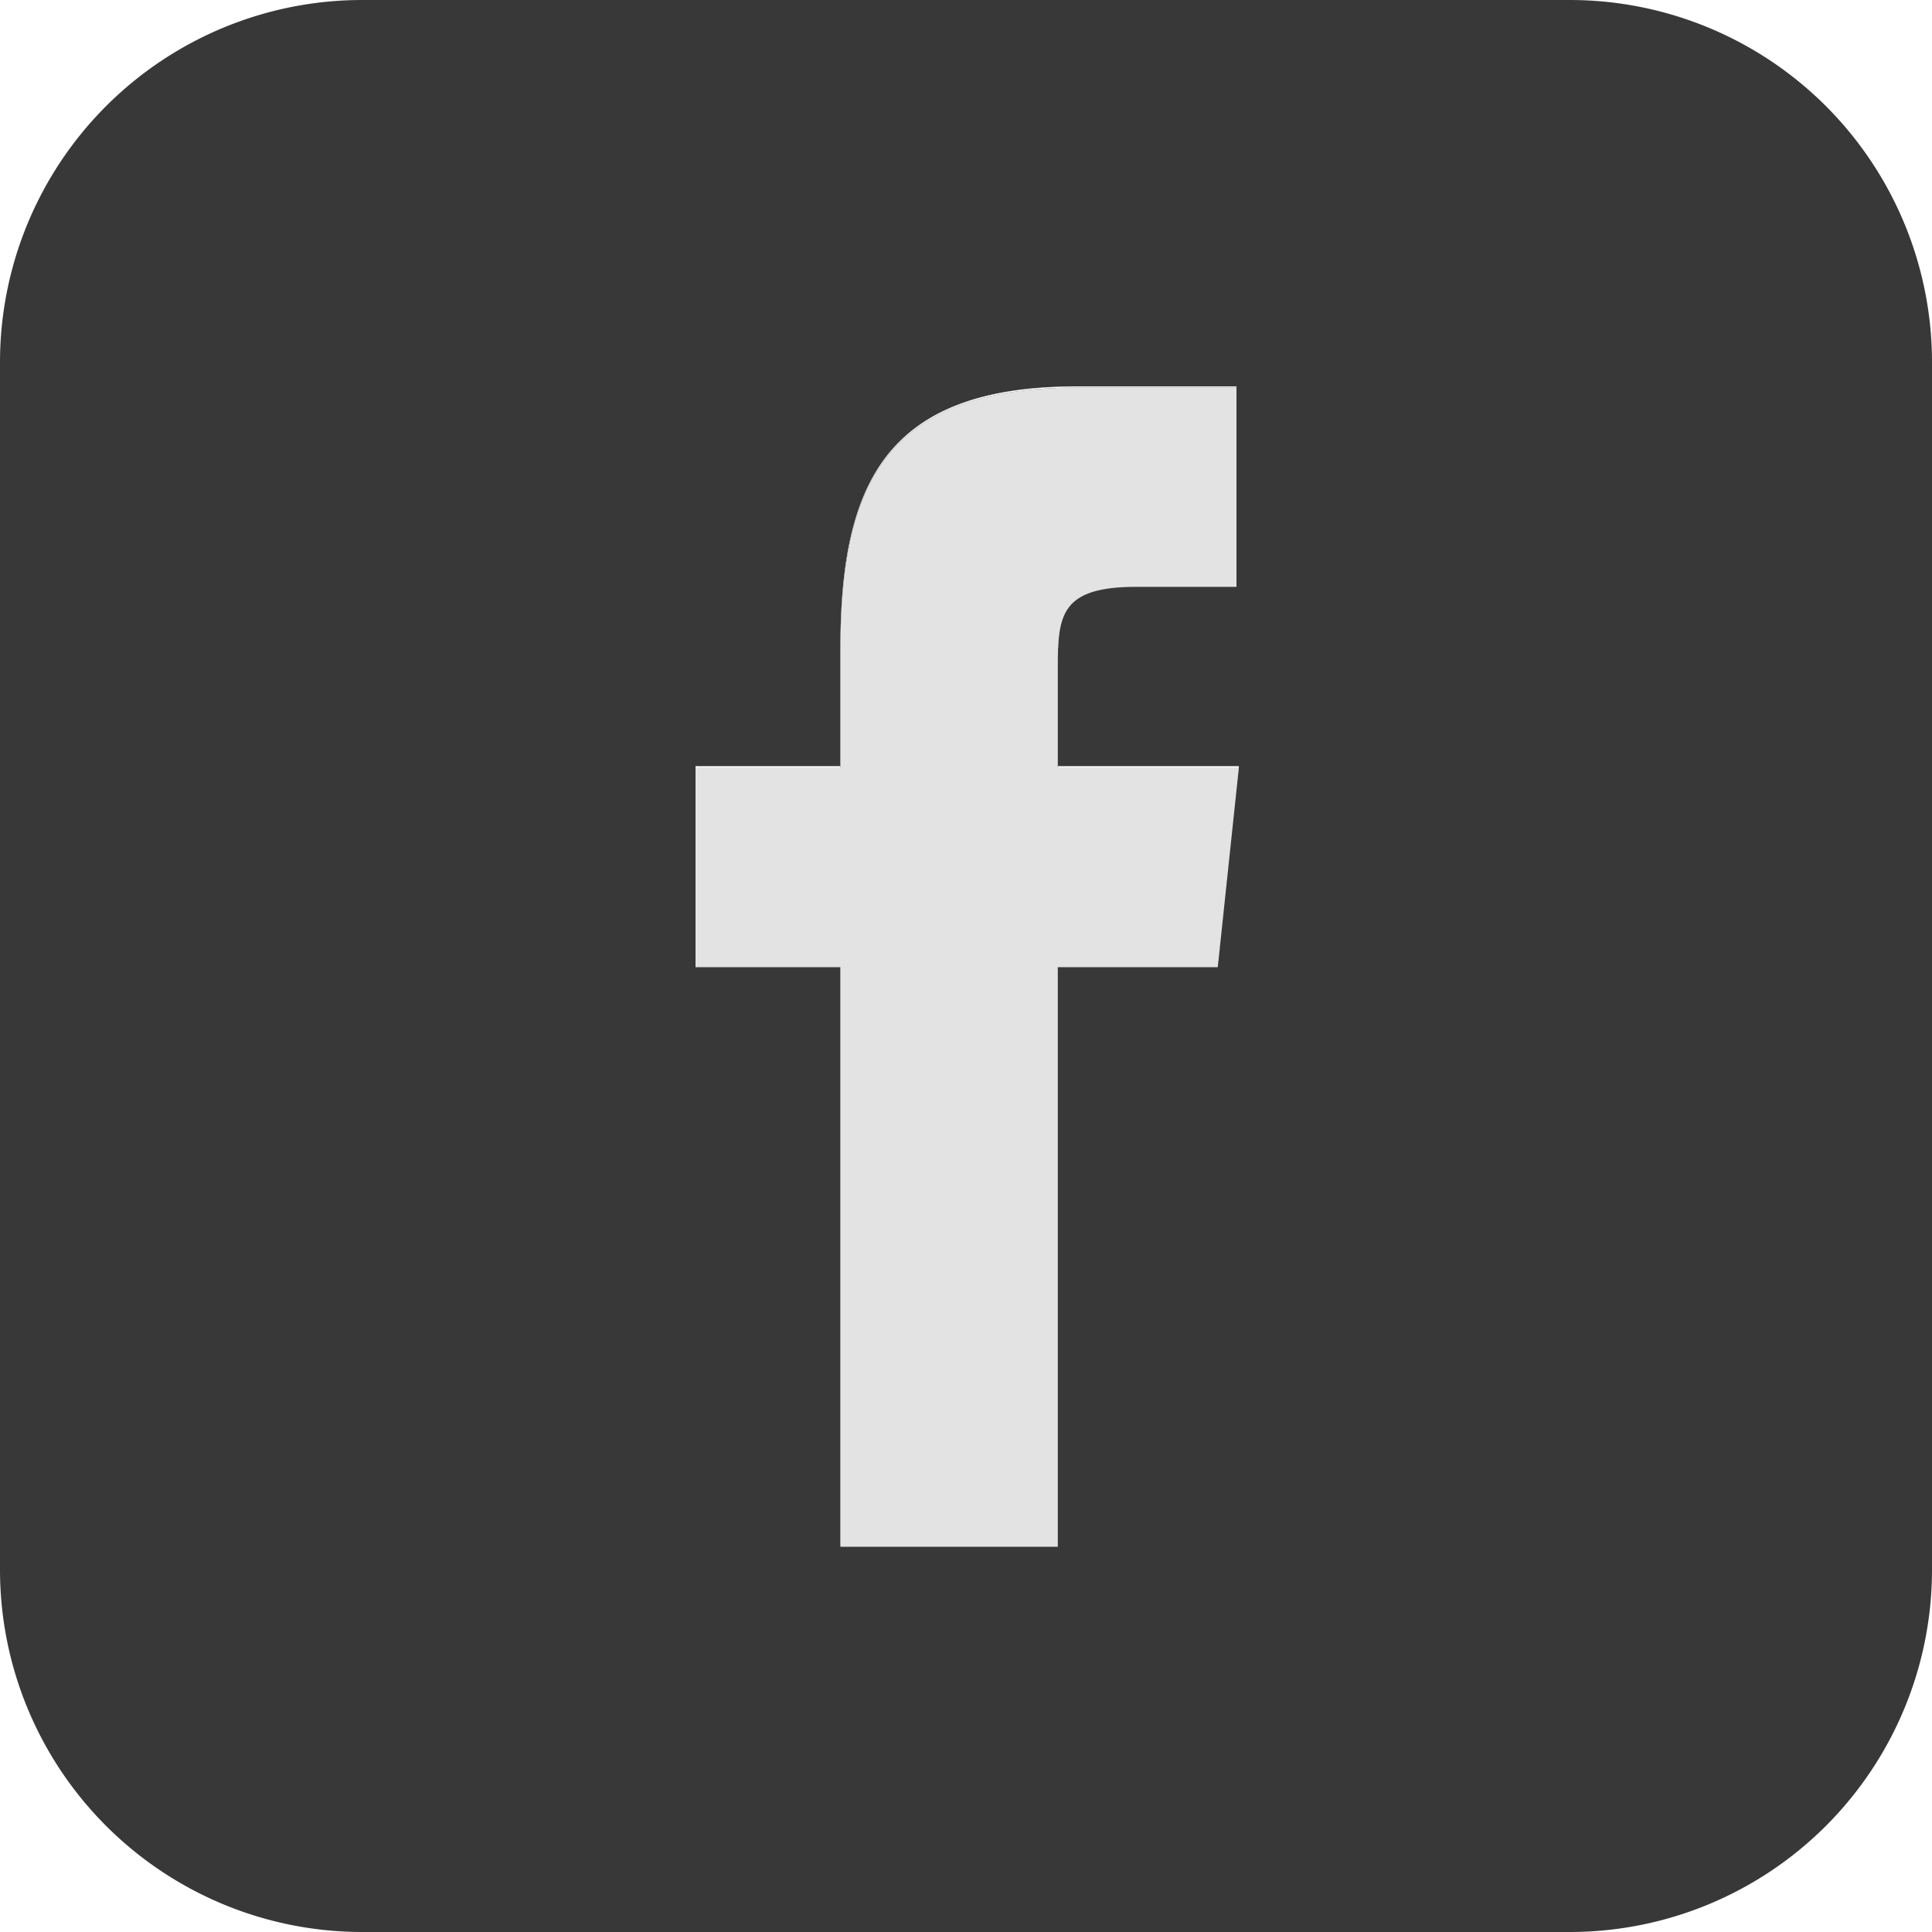 <svg data-name="Слой 7" xmlns="http://www.w3.org/2000/svg" viewBox="0 0 32 32"><title>facebook</title><g fill="#383838"><path d="M17.52 11.04c0-.86.06-1.32 1.3-1.32h1.66v-3.3h-2.65c-3.18 0-3.91 1.64-3.91 4.34v1.95h-2.4v3.31h2.4v9.6h3.6v-9.6h2.65l.35-3.31h-3z"/><path d="M26 0H6a6 6 0 0 0-6 6v20a6 6 0 0 0 6 6h20a6 6 0 0 0 6-6V6a6 6 0 0 0-6-6zm-5.86 16h-2.62v9.6h-3.6V16h-2.4v-3.31h2.4v-1.95c0-2.7.73-4.34 3.91-4.34h2.65v3.31h-1.66c-1.24 0-1.3.46-1.3 1.32v1.66h3z"/></g><path d="M17.52 11.04c0-.86.06-1.32 1.3-1.32h1.66v-3.3h-2.65c-3.18 0-3.91 1.64-3.91 4.34v1.95h-2.4v3.31h2.4v9.6h3.6v-9.6h2.65l.35-3.31h-3z" fill="#e4e3e3"/></svg>